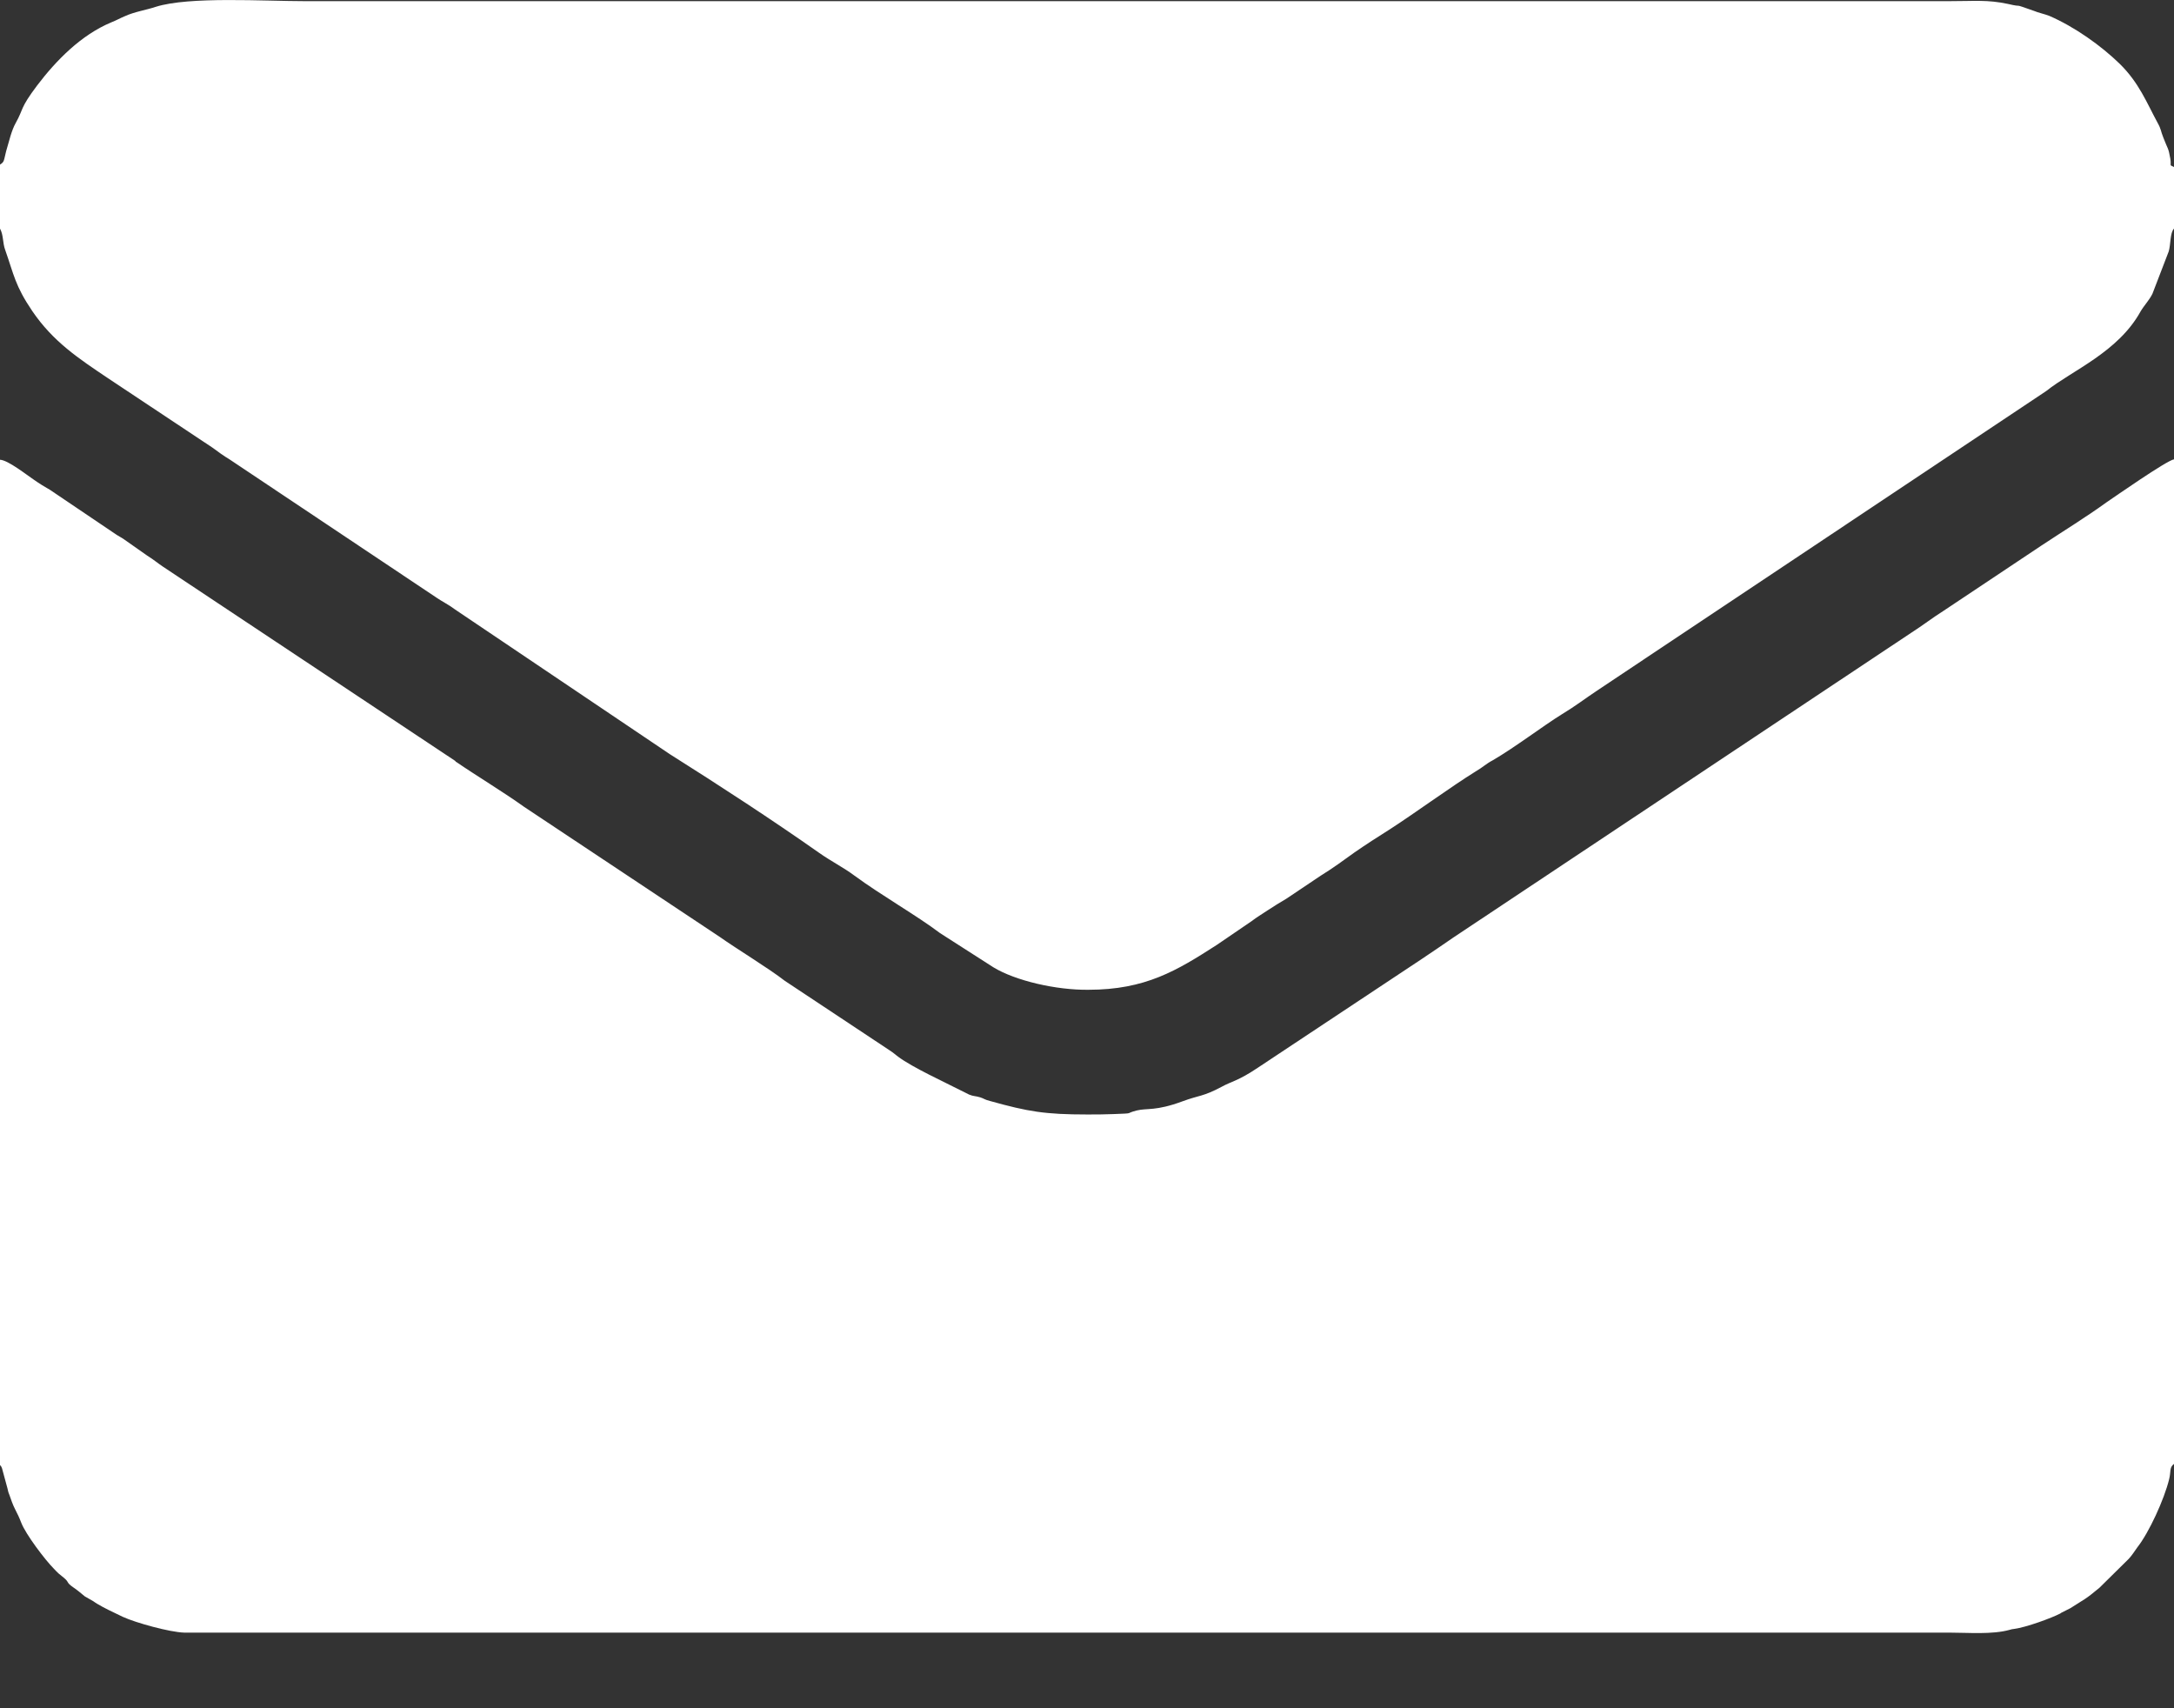 <svg width="28" height="22" viewBox="0 0 28 22" fill="none" xmlns="http://www.w3.org/2000/svg">
<rect x="0" y="0" width="28" height="22" fill="#333333" stroke="none"/>
<path fill-rule="evenodd" clip-rule="evenodd" d="M28 2.151V2.944C27.948 2.997 27.958 3.154 27.932 3.238L27.722 3.784C27.68 3.868 27.617 3.931 27.57 4.01C27.281 4.535 26.687 4.771 26.357 5.034L20.571 8.893C20.413 8.998 20.293 9.092 20.119 9.197C19.872 9.35 19.515 9.623 19.227 9.791C19.137 9.838 19.101 9.88 19.001 9.938C18.681 10.137 18.229 10.468 17.904 10.678C17.73 10.788 17.599 10.872 17.447 10.977C17.316 11.072 17.158 11.187 17.011 11.277L16.565 11.576C16.491 11.618 16.402 11.675 16.328 11.723C16.25 11.775 16.187 11.812 16.119 11.864L15.672 12.169C15.158 12.5 14.753 12.747 14.018 12.747C13.604 12.752 13.079 12.631 12.795 12.458L12.107 12.017C11.808 11.791 11.346 11.528 11.005 11.277C10.863 11.171 10.705 11.093 10.548 10.982C9.944 10.557 9.251 10.106 8.626 9.712L5.859 7.848C5.791 7.795 5.697 7.748 5.628 7.701L2.956 5.916C2.893 5.879 2.804 5.816 2.735 5.764L1.391 4.871C1.008 4.614 0.683 4.399 0.415 4.005C0.194 3.679 0.179 3.537 0.068 3.222C0.032 3.128 0.047 3.028 0 2.944V2.12C0.058 2.083 0.047 2.073 0.079 1.947C0.116 1.826 0.147 1.679 0.205 1.579C0.305 1.401 0.252 1.401 0.478 1.101C0.725 0.776 1.045 0.45 1.433 0.288C1.502 0.261 1.544 0.235 1.607 0.209C1.733 0.151 1.88 0.13 2.006 0.088C2.436 -0.048 3.397 0.015 3.938 0.015H25.091C25.438 0.015 25.595 -0.006 25.863 0.051C26.089 0.104 25.884 0.03 26.199 0.141C26.246 0.162 26.341 0.183 26.393 0.204C26.719 0.345 27.06 0.587 27.302 0.823C27.549 1.065 27.648 1.322 27.79 1.584C27.837 1.668 27.827 1.684 27.863 1.773C27.921 1.926 27.927 1.894 27.953 2.046C27.968 2.141 27.932 2.12 28 2.151ZM28 5.916V18.853C27.937 18.9 27.963 18.952 27.937 19.052C27.874 19.309 27.68 19.735 27.527 19.929C27.485 19.987 27.465 20.023 27.417 20.076L27.039 20.449C26.85 20.606 26.861 20.585 26.666 20.711L26.551 20.769C26.546 20.774 26.54 20.774 26.535 20.78C26.425 20.837 26.099 20.958 25.937 20.979C25.905 20.984 25.921 20.979 25.884 20.99C25.658 21.053 25.349 21.026 25.107 21.026H2.373C2.189 21.021 1.748 20.9 1.58 20.822C1.46 20.764 1.344 20.711 1.25 20.654C1.234 20.643 1.223 20.638 1.202 20.622L1.092 20.559C1.034 20.512 1.013 20.491 0.945 20.444C0.845 20.375 0.898 20.381 0.819 20.317C0.767 20.276 0.746 20.26 0.693 20.202C0.583 20.092 0.331 19.761 0.273 19.609C0.247 19.541 0.226 19.498 0.194 19.436C0.168 19.388 0.137 19.299 0.121 19.252C0.1 19.204 0.105 19.194 0.089 19.142L0.026 18.91C0.011 18.874 0.021 18.895 0 18.868V5.921C0.105 5.926 0.341 6.115 0.436 6.178C0.504 6.226 0.572 6.268 0.646 6.31L1.486 6.877C1.523 6.903 1.559 6.919 1.596 6.945L1.895 7.155C1.995 7.218 2.011 7.239 2.105 7.302L5.865 9.801C5.865 9.806 5.87 9.812 5.875 9.812C6.127 9.985 6.5 10.211 6.747 10.389L9.267 12.064C9.498 12.227 9.897 12.468 10.107 12.631L11.461 13.529C11.509 13.56 11.53 13.581 11.566 13.608C11.755 13.749 12.17 13.938 12.364 14.038C12.391 14.049 12.454 14.085 12.48 14.096C12.543 14.122 12.559 14.112 12.627 14.133C12.674 14.148 12.685 14.164 12.753 14.18C13.241 14.316 13.457 14.353 14.003 14.353C14.113 14.353 14.223 14.353 14.339 14.348C14.633 14.337 14.475 14.343 14.643 14.301C14.774 14.269 14.885 14.311 15.226 14.185C15.452 14.101 15.489 14.127 15.735 13.996C15.856 13.928 15.945 13.923 16.203 13.749L18.308 12.353C18.45 12.258 18.581 12.169 18.717 12.075L24.619 8.147C24.766 8.053 24.887 7.958 25.028 7.869L26.288 7.029C26.598 6.824 26.866 6.661 27.134 6.467C27.212 6.415 27.911 5.926 28 5.916Z" fill="white"/>
</svg>
